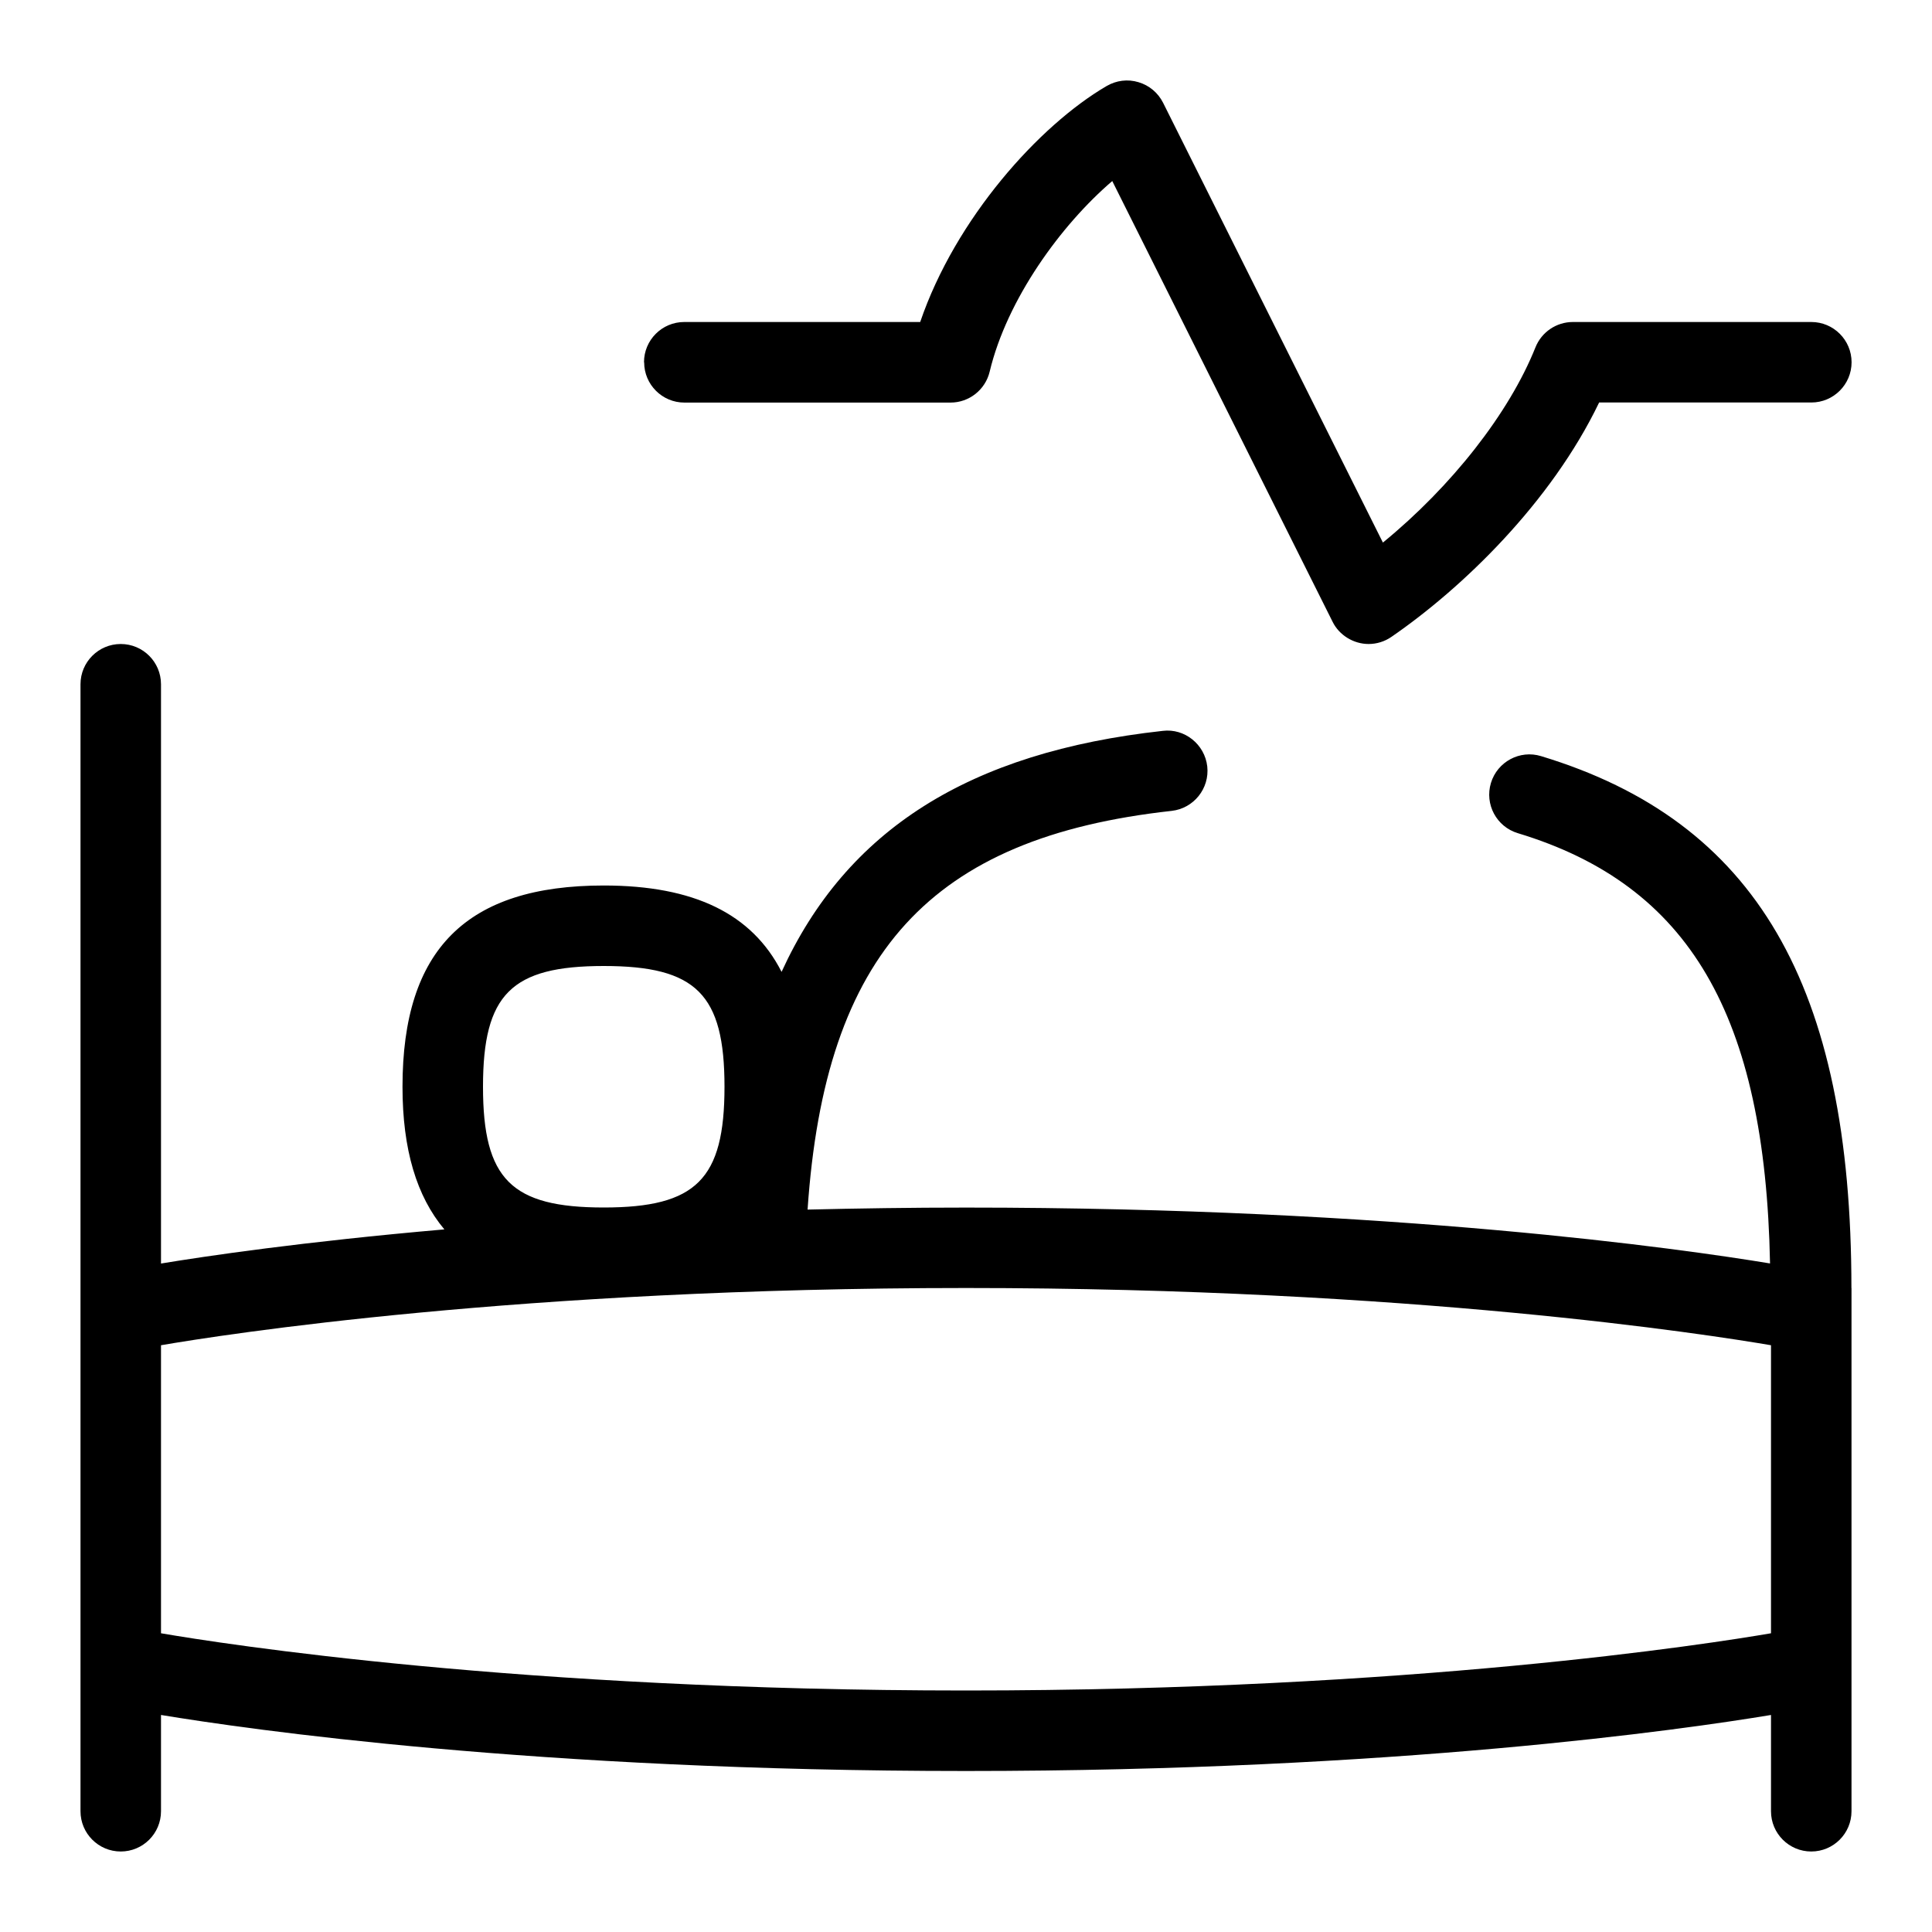 <svg id="Layer_1" viewBox="0 0 24 24" xmlns="http://www.w3.org/2000/svg" data-name="Layer 1"><path d="m8 4.5c0-.276.224-.5.5-.5h2.931c.438-1.285 1.478-2.443 2.317-2.932.119-.069.261-.088.395-.047.133.039.243.132.305.255l2.731 5.464c.851-.696 1.567-1.605 1.895-2.425.076-.19.26-.315.465-.315h2.962c.276 0 .5.224.5.5s-.224.5-.5.5h-2.636c-.598 1.245-1.701 2.307-2.581 2.912-.084.058-.183.088-.283.088-.186 0-.365-.109-.447-.276l-2.737-5.475c-.639.547-1.309 1.471-1.523 2.368-.054.225-.255.384-.486.384h-3.306c-.276 0-.5-.224-.5-.5zm15 11.5v6.5c0 .276-.224.5-.5.5s-.5-.224-.5-.5v-1.196c-1.077.179-4.656.696-10 .696s-8.923-.518-10-.696v1.196c0 .276-.224.5-.5.5s-.5-.224-.5-.5v-14c0-.276.224-.5.5-.5s.5.224.5.5v7.196c.551-.091 1.756-.27 3.52-.424-.344-.41-.52-.991-.52-1.772 0-1.706.794-2.5 2.5-2.5 1.122 0 1.842.352 2.209 1.073.807-1.765 2.33-2.729 4.736-2.994.27-.033.521.167.552.442.03.274-.168.521-.442.552-2.996.33-4.306 1.765-4.523 4.953.628-.015 1.281-.025 1.968-.025 5.324 0 8.897.514 9.988.694-.06-3.084-1.001-4.7-3.133-5.345-.265-.08-.414-.359-.334-.624.08-.264.36-.414.623-.333 2.666.807 3.855 2.845 3.855 6.608zm-17-2.5c0 1.149.351 1.5 1.5 1.5s1.5-.351 1.5-1.5-.351-1.5-1.5-1.5-1.5.351-1.5 1.5zm16 6.789v-3.578c-.768-.131-4.463-.711-10-.711s-9.232.579-10 .711v3.578c.768.132 4.463.711 10 .711s9.232-.579 10-.711z"/></svg>